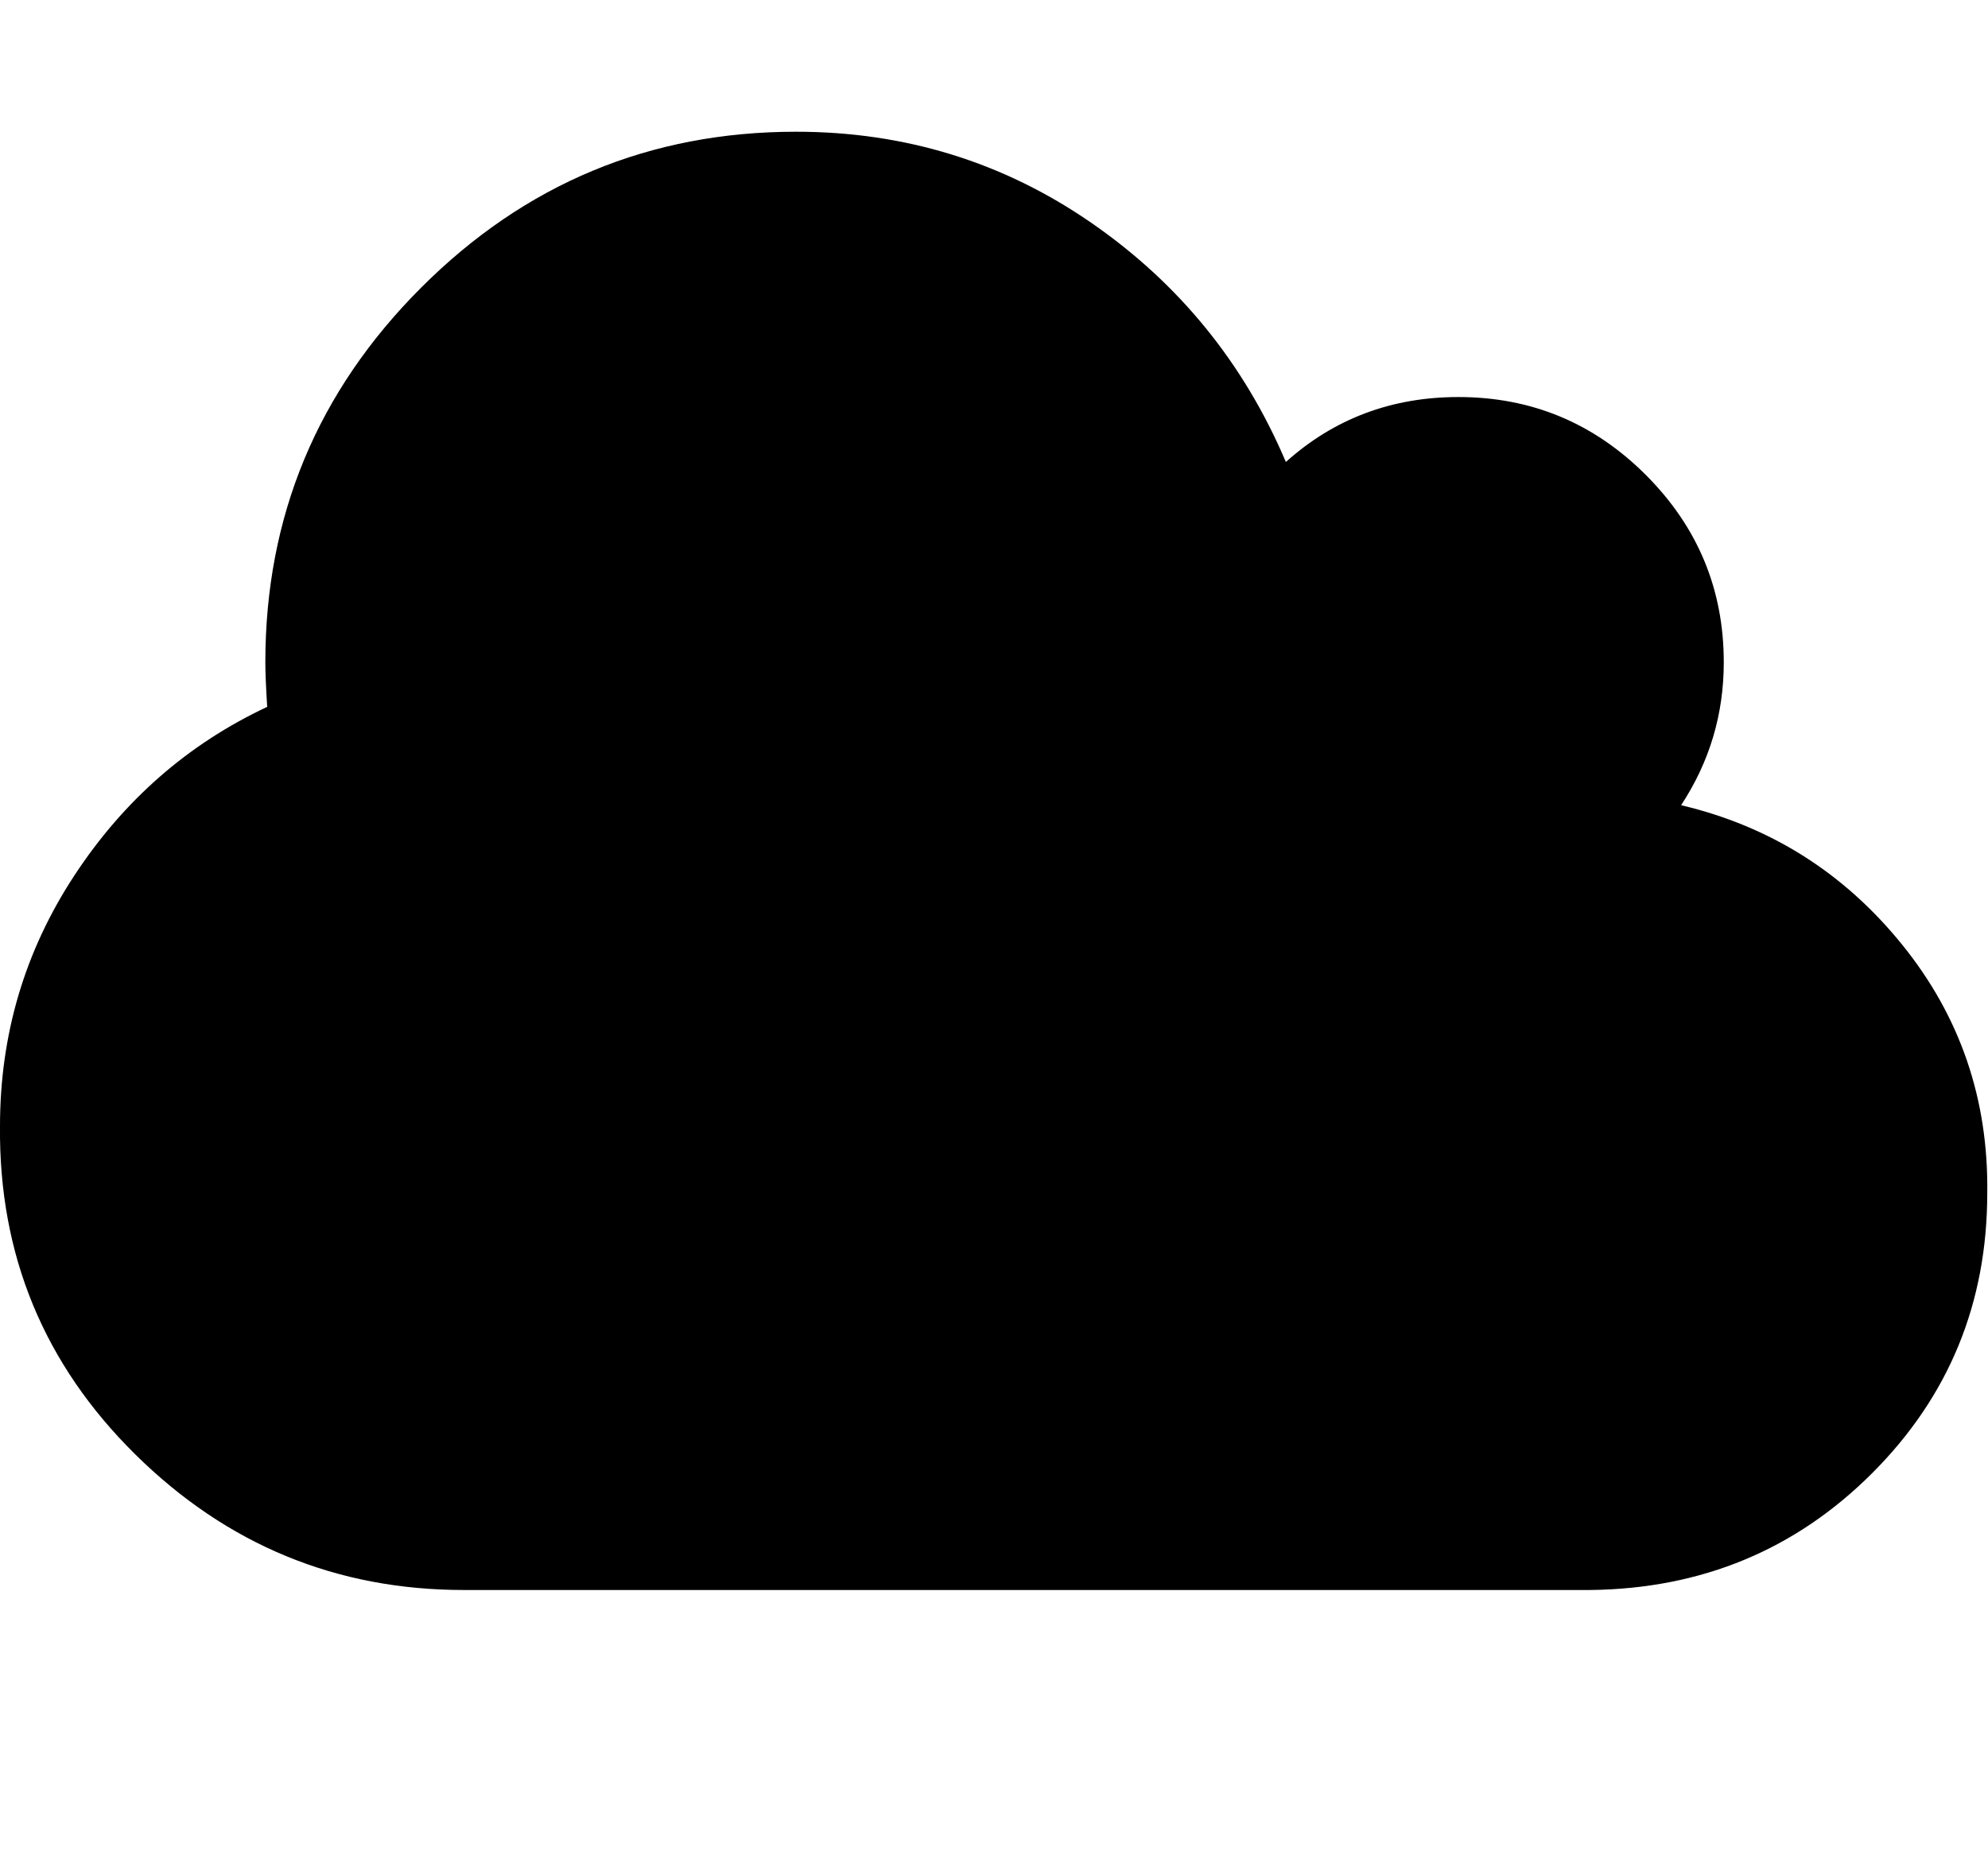 <svg xmlns="http://www.w3.org/2000/svg" viewBox="0 0 1071.4 1000"><path d="M1071 643q0 89-62 151t-152 63H250q-103 0-177-73T0 607q0-74 40-135t104-91q-1-16-1-24 0-118 84-202t202-84q88 0 159 49t105 129q39-35 93-35 59 0 101 42t42 101q0 42-23 77 72 17 119 75t46 134z"/></svg>